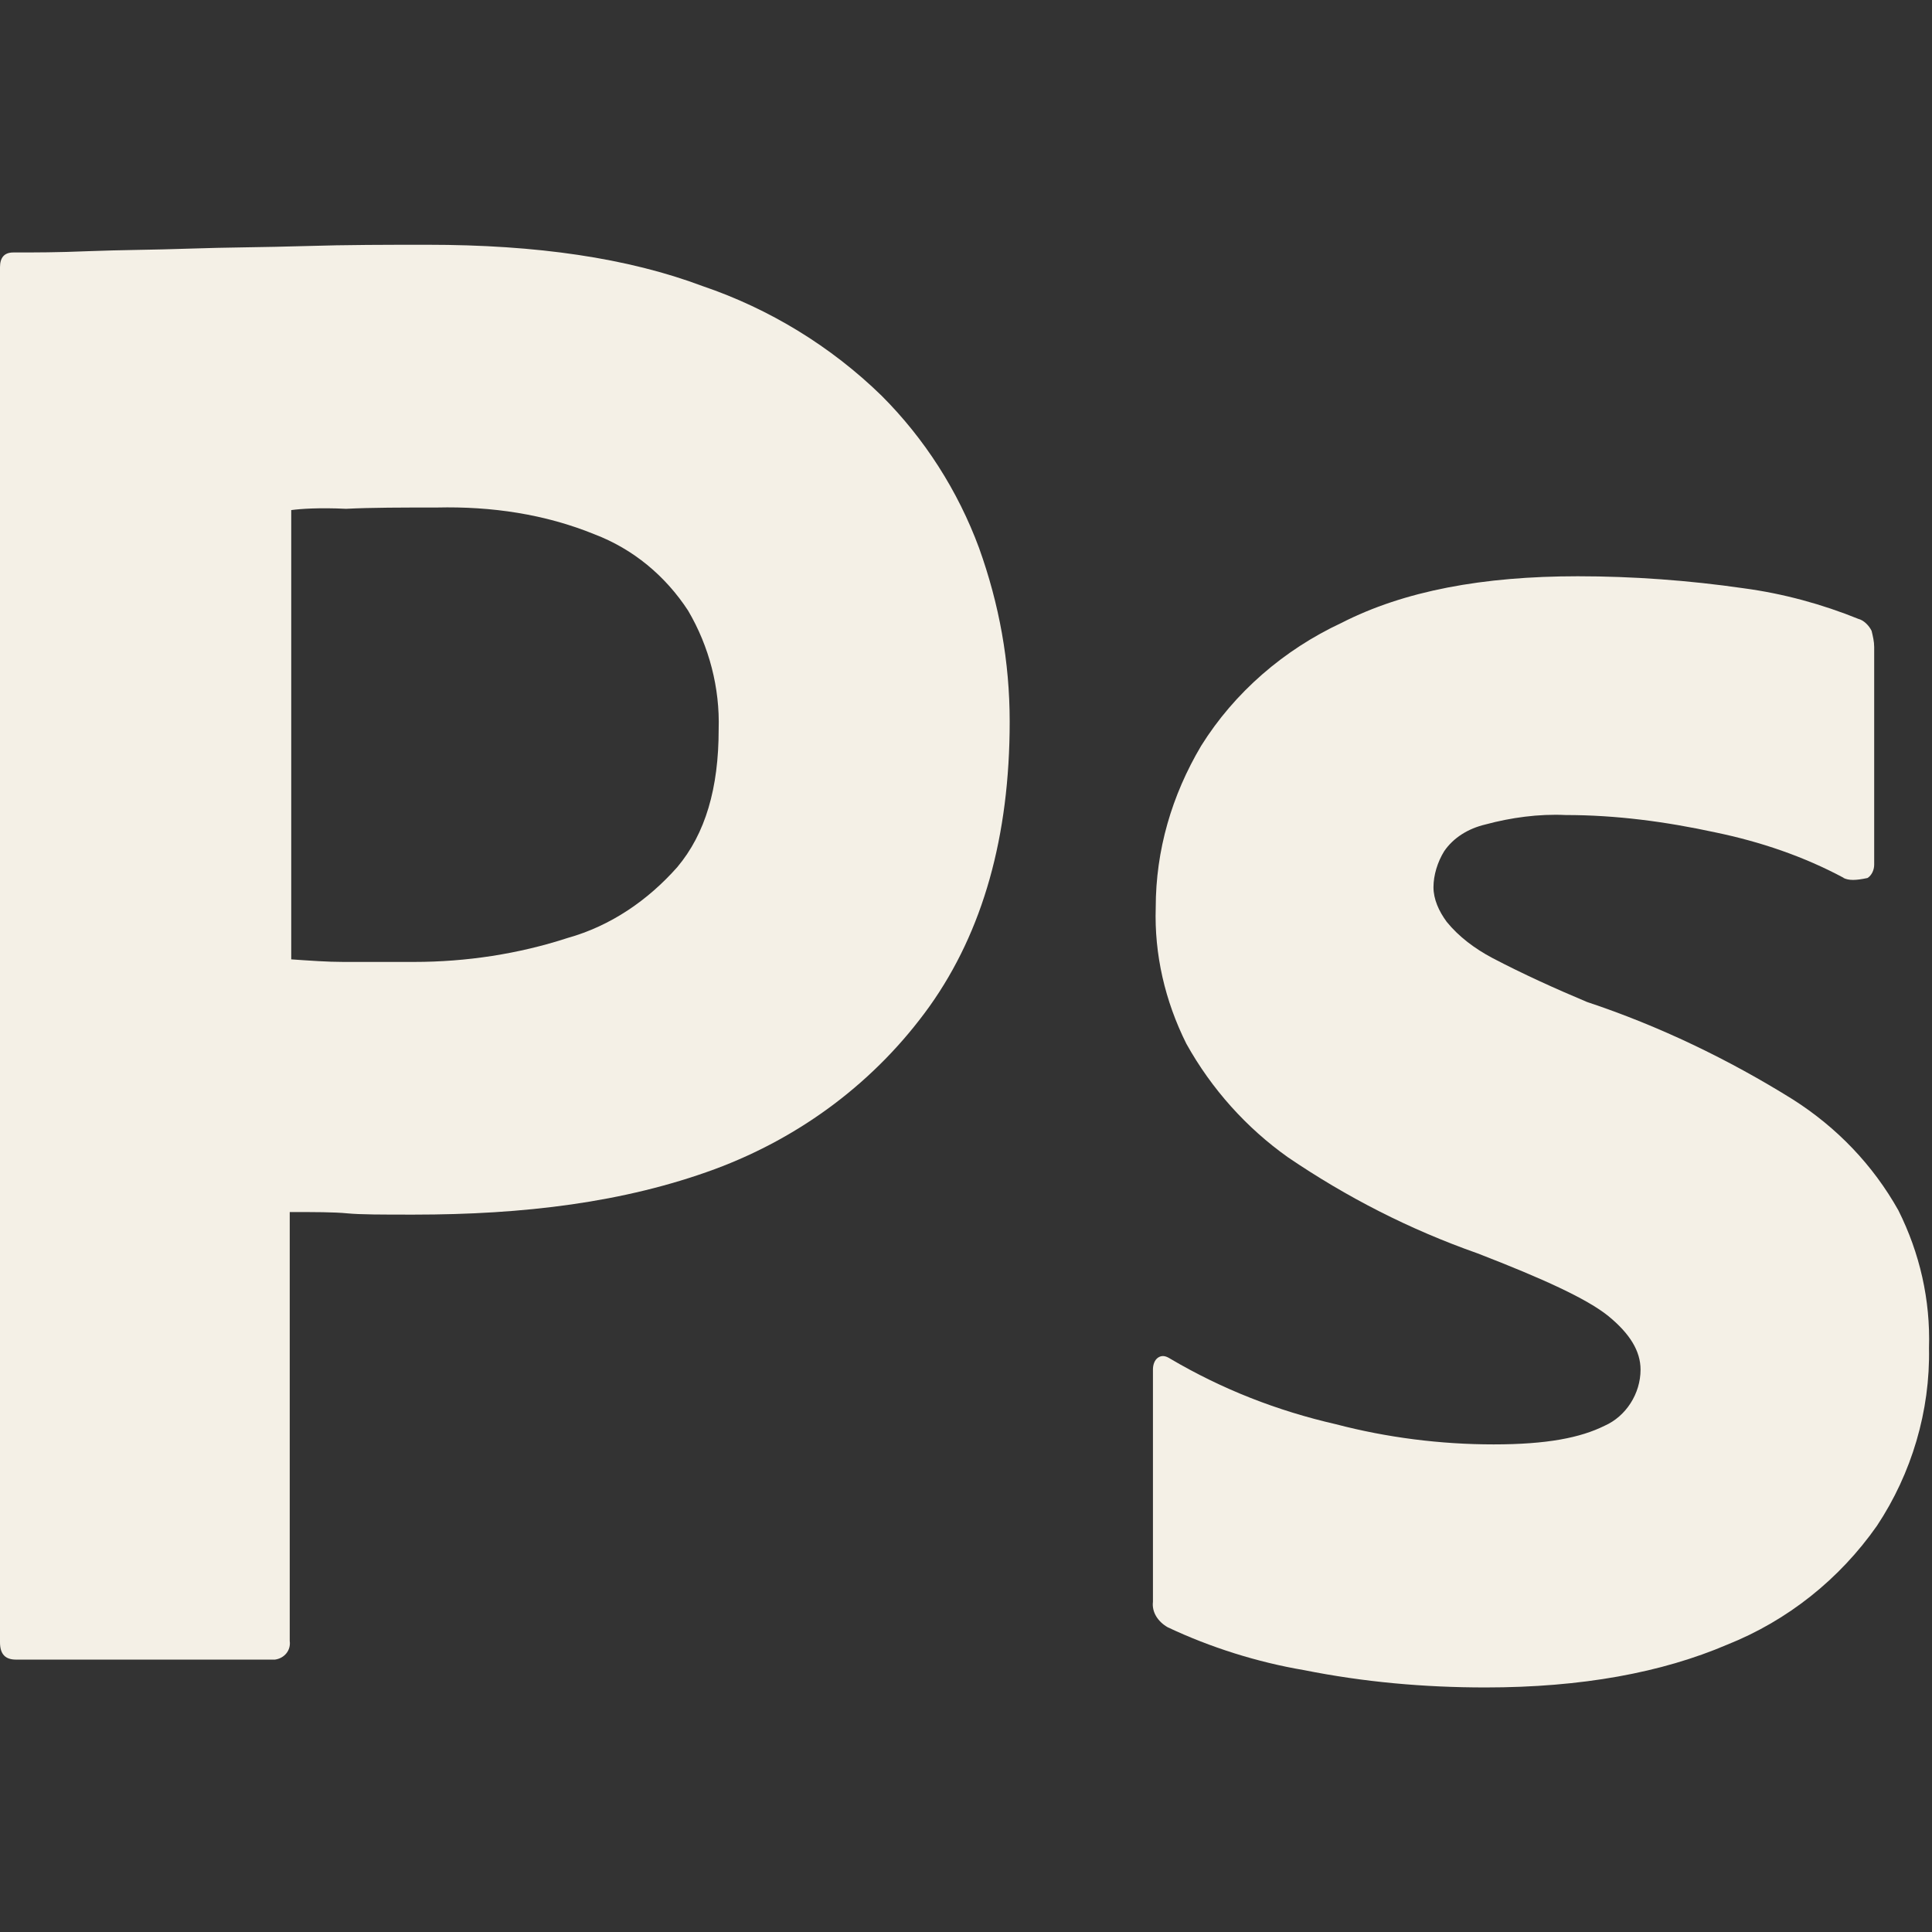 <?xml version="1.0" encoding="UTF-8"?>
<svg id="Calque_1" data-name="Calque 1" xmlns="http://www.w3.org/2000/svg" xmlns:xlink="http://www.w3.org/1999/xlink" viewBox="0 0 90.22 90.22">
  <rect x="0" y="0" width="90.22" height="90.22" fill="#333333" stroke="none"/>
  <defs>
    <style>
      .cls-1 {
        fill: url(#Dégradé_sans_nom_11-2);
      }

      .cls-1, .cls-2 {
        stroke-width: 0px;
      }

      .cls-2 {
        fill: url(#Dégradé_sans_nom_11);
      }
    </style>
    <linearGradient id="Dégradé_sans_nom_11" data-name="Dégradé sans nom 11" x1="0" y1="44.46" x2="47.16" y2="44.46" gradientUnits="userSpaceOnUse">
      <stop offset=".11" stop-color="#f4f0e6"/>
      <stop offset=".14" stop-color="#f4f0e6"/>
    </linearGradient>
    <linearGradient id="Dégradé_sans_nom_11-2" data-name="Dégradé sans nom 11" x1="53.83" y1="52.85" x2="90.09" y2="52.85" xlink:href="#Dégradé_sans_nom_11"/>
  </defs>
  <g id="Outlined_Mnemonics_Logos" data-name="Outlined Mnemonics Logos">
    <g id="Ps">
      <path class="cls-2" d="m0,76.68V12.48c0-.44.19-.69.62-.69,1.06,0,2.06,0,3.49-.06,1.5-.06,3.06-.06,4.74-.12,1.68-.06,3.49-.06,5.43-.12,1.93-.06,3.81-.06,5.68-.06,5.12,0,9.36.62,12.85,1.93,3.12,1.06,5.99,2.81,8.36,5.12,2,2,3.56,4.43,4.55,7.11.94,2.62,1.43,5.3,1.43,8.11,0,5.36-1.25,9.79-3.74,13.29-2.5,3.49-5.99,6.11-10.04,7.61-4.24,1.56-8.92,2.12-14.04,2.12-1.5,0-2.5,0-3.12-.06s-1.5-.06-2.68-.06v20.03c.06.44-.25.81-.69.87H.75c-.5,0-.75-.25-.75-.81ZM13.6,23.84v20.96c.87.06,1.68.12,2.43.12h3.31c2.43,0,4.87-.37,7.17-1.12,2-.56,3.74-1.75,5.12-3.31,1.31-1.56,1.93-3.68,1.93-6.43.06-1.93-.44-3.87-1.43-5.55-1.06-1.62-2.56-2.87-4.37-3.56-2.31-.94-4.8-1.31-7.36-1.25-1.62,0-3.06,0-4.24.06-1.25-.06-2.12,0-2.56.06h0Z"/>
      <path class="cls-1" d="m86.09,40.99c-1.87-1-3.87-1.68-5.99-2.12-2.31-.5-4.62-.81-6.99-.81-1.25-.06-2.56.12-3.74.44-.81.19-1.5.62-1.93,1.25-.31.5-.5,1.12-.5,1.68s.25,1.12.62,1.62c.56.69,1.31,1.25,2.12,1.68,1.43.75,2.93,1.43,4.43,2.06,3.37,1.12,6.61,2.68,9.61,4.55,2.06,1.31,3.74,3.06,4.93,5.18,1,2,1.5,4.18,1.43,6.43.06,2.93-.81,5.86-2.43,8.3-1.75,2.5-4.18,4.43-6.99,5.55-3.06,1.31-6.8,2-11.29,2-2.87,0-5.68-.25-8.48-.81-2.18-.37-4.37-1.06-6.36-2-.44-.25-.75-.69-.69-1.19v-10.85c0-.19.06-.44.25-.56.19-.12.37-.06.56.06,2.43,1.43,4.99,2.43,7.74,3.06,2.37.62,4.87.94,7.36.94s4.05-.31,5.18-.87c1-.44,1.68-1.5,1.68-2.62,0-.87-.5-1.68-1.5-2.5-1-.81-3.06-1.75-6.11-2.93-3.18-1.12-6.11-2.62-8.86-4.49-1.93-1.37-3.56-3.18-4.74-5.3-1-2-1.5-4.18-1.43-6.36,0-2.68.75-5.24,2.12-7.55,1.56-2.5,3.87-4.49,6.55-5.74,2.93-1.5,6.61-2.18,11.04-2.18,2.56,0,5.18.19,7.74.56,1.87.25,3.68.75,5.36,1.43.25.06.5.31.62.56.06.25.12.5.12.75v10.17c0,.25-.12.5-.31.62-.56.12-.87.12-1.12,0Z"/>
    </g>
  </g>
</svg>